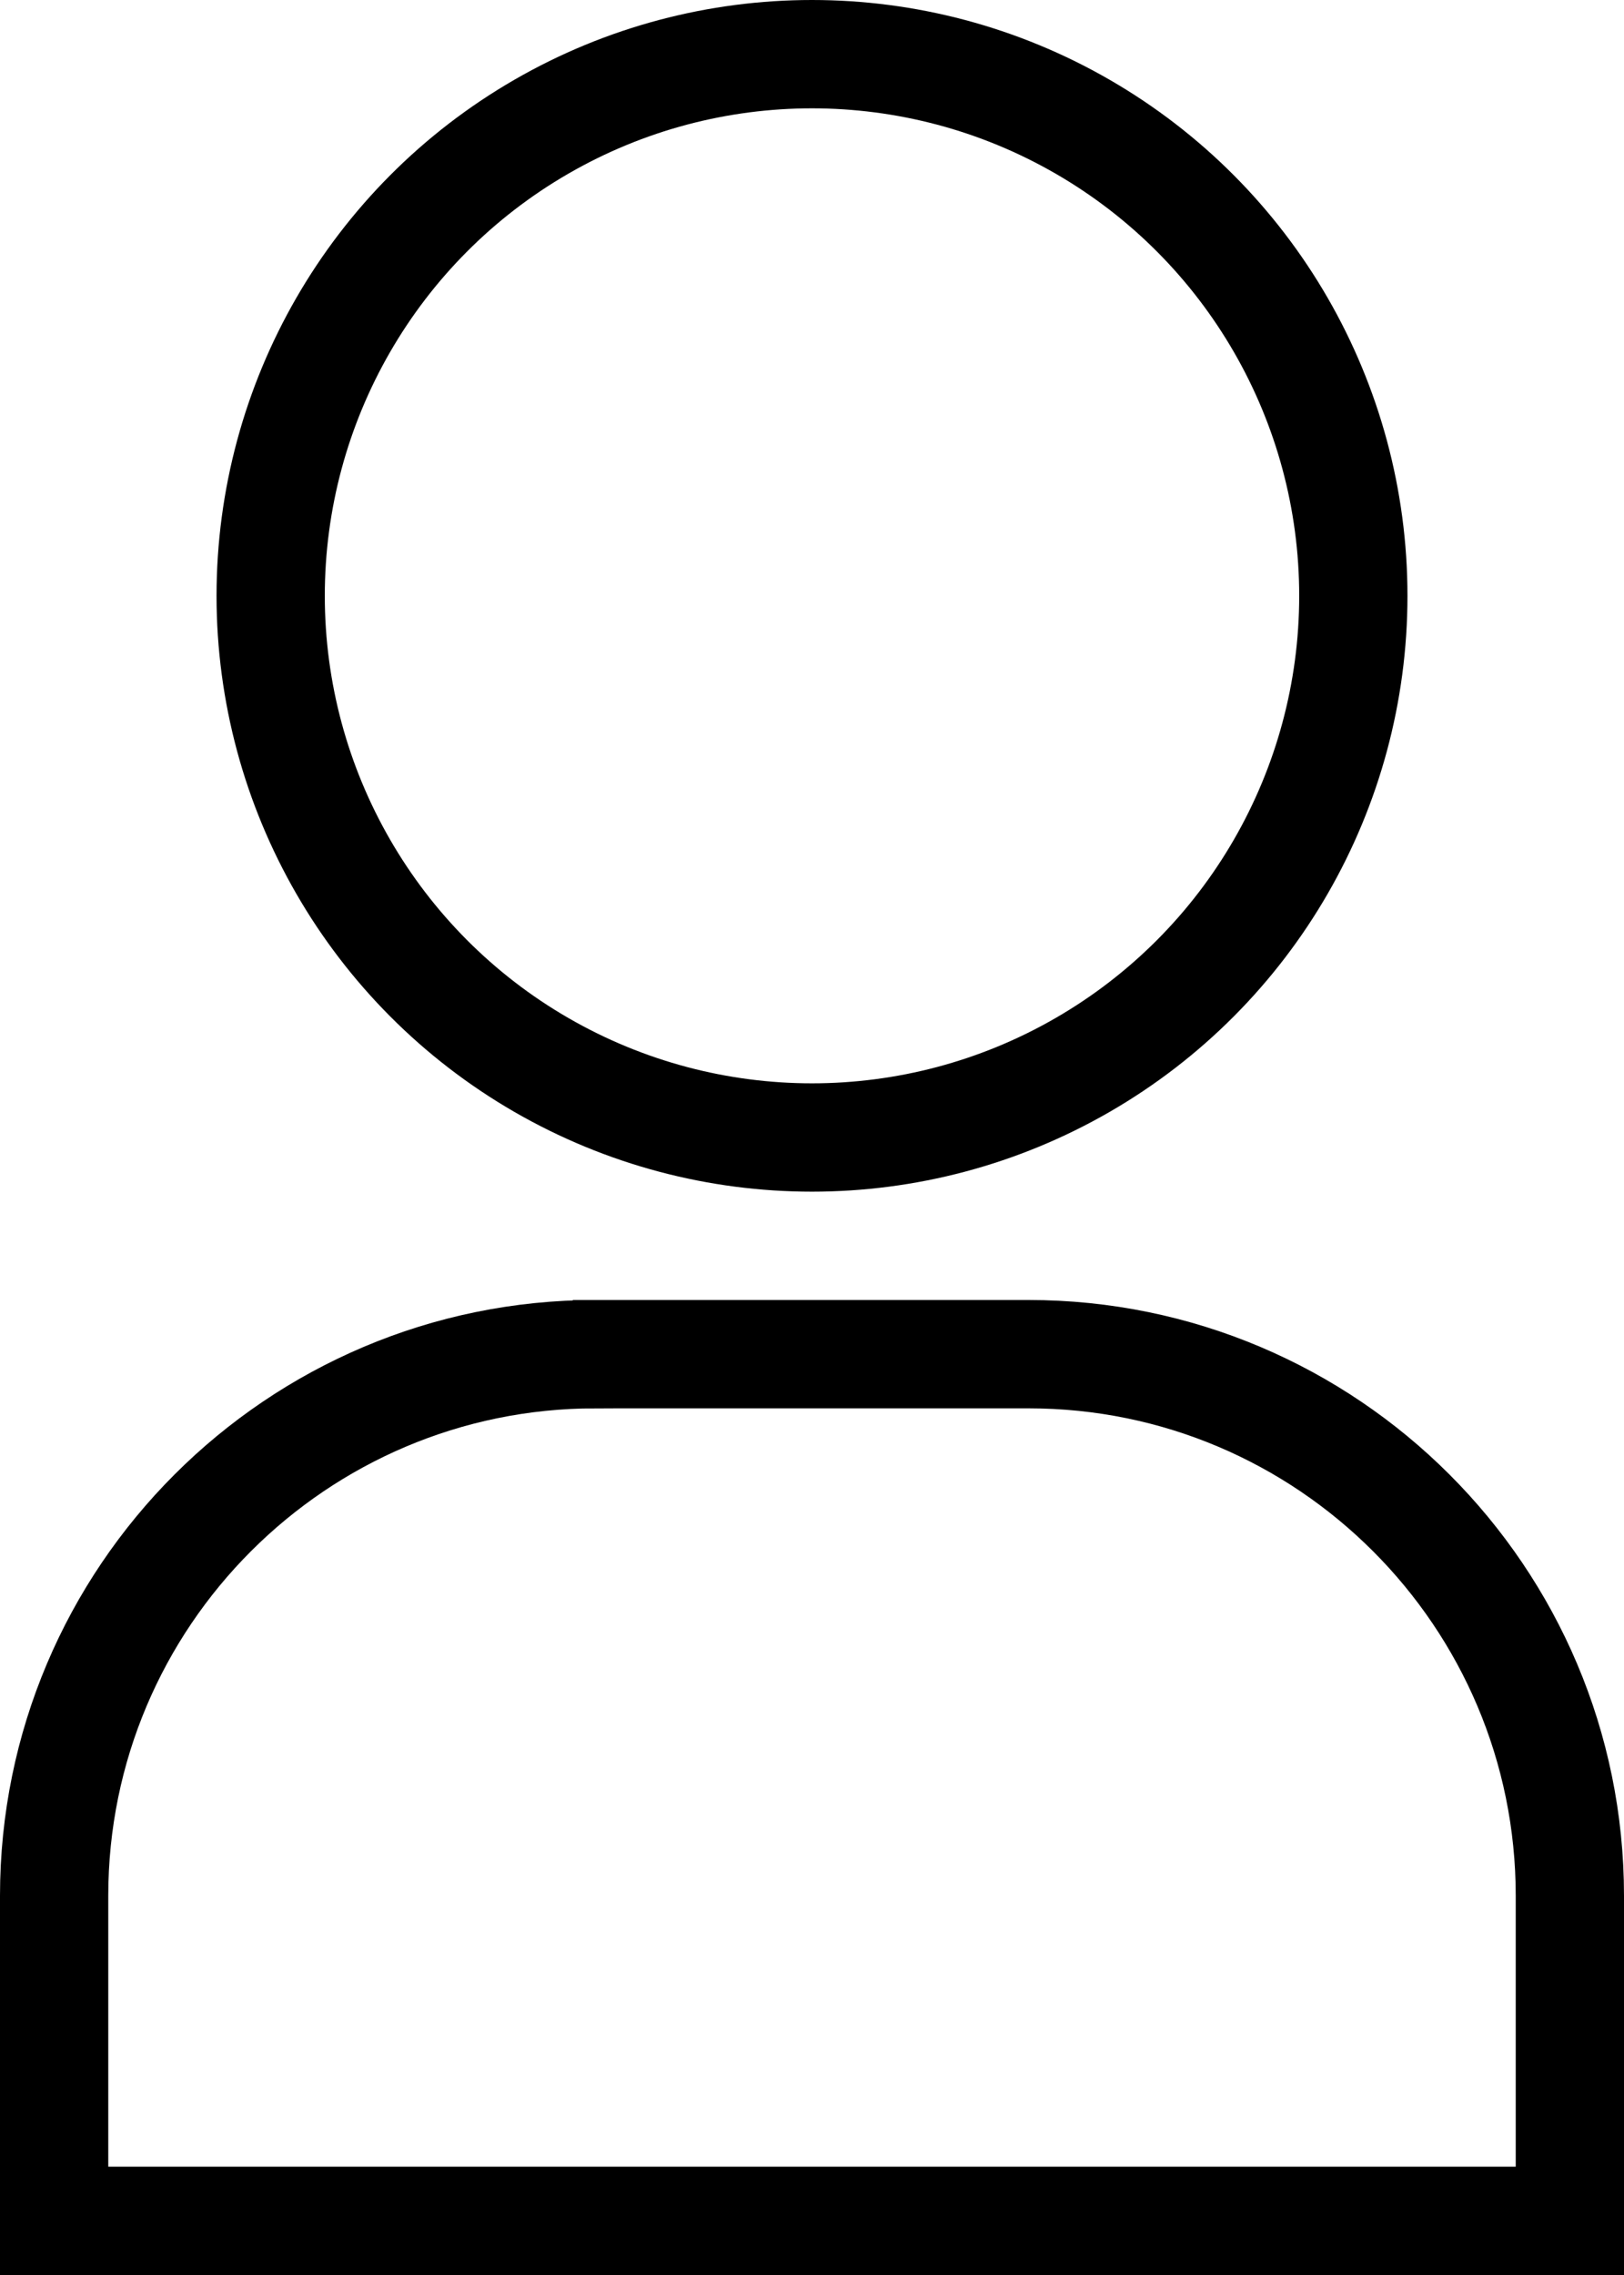 <?xml version="1.0" encoding="UTF-8"?><svg id="_레이어_2" xmlns="http://www.w3.org/2000/svg" viewBox="0 0 15 21"><defs><style>.cls-1{fill:none;stroke:#000;stroke-miterlimit:10;}</style></defs><g id="_레이어_1-2"><circle class="cls-1" cx="7.5" cy="5.5" r="5"/><path class="cls-1" d="m5.5,12.5h4c2.76,0,5,2.24,5,5v3H.5v-3c0-2.76,2.24-5,5-5Z"/></g></svg>